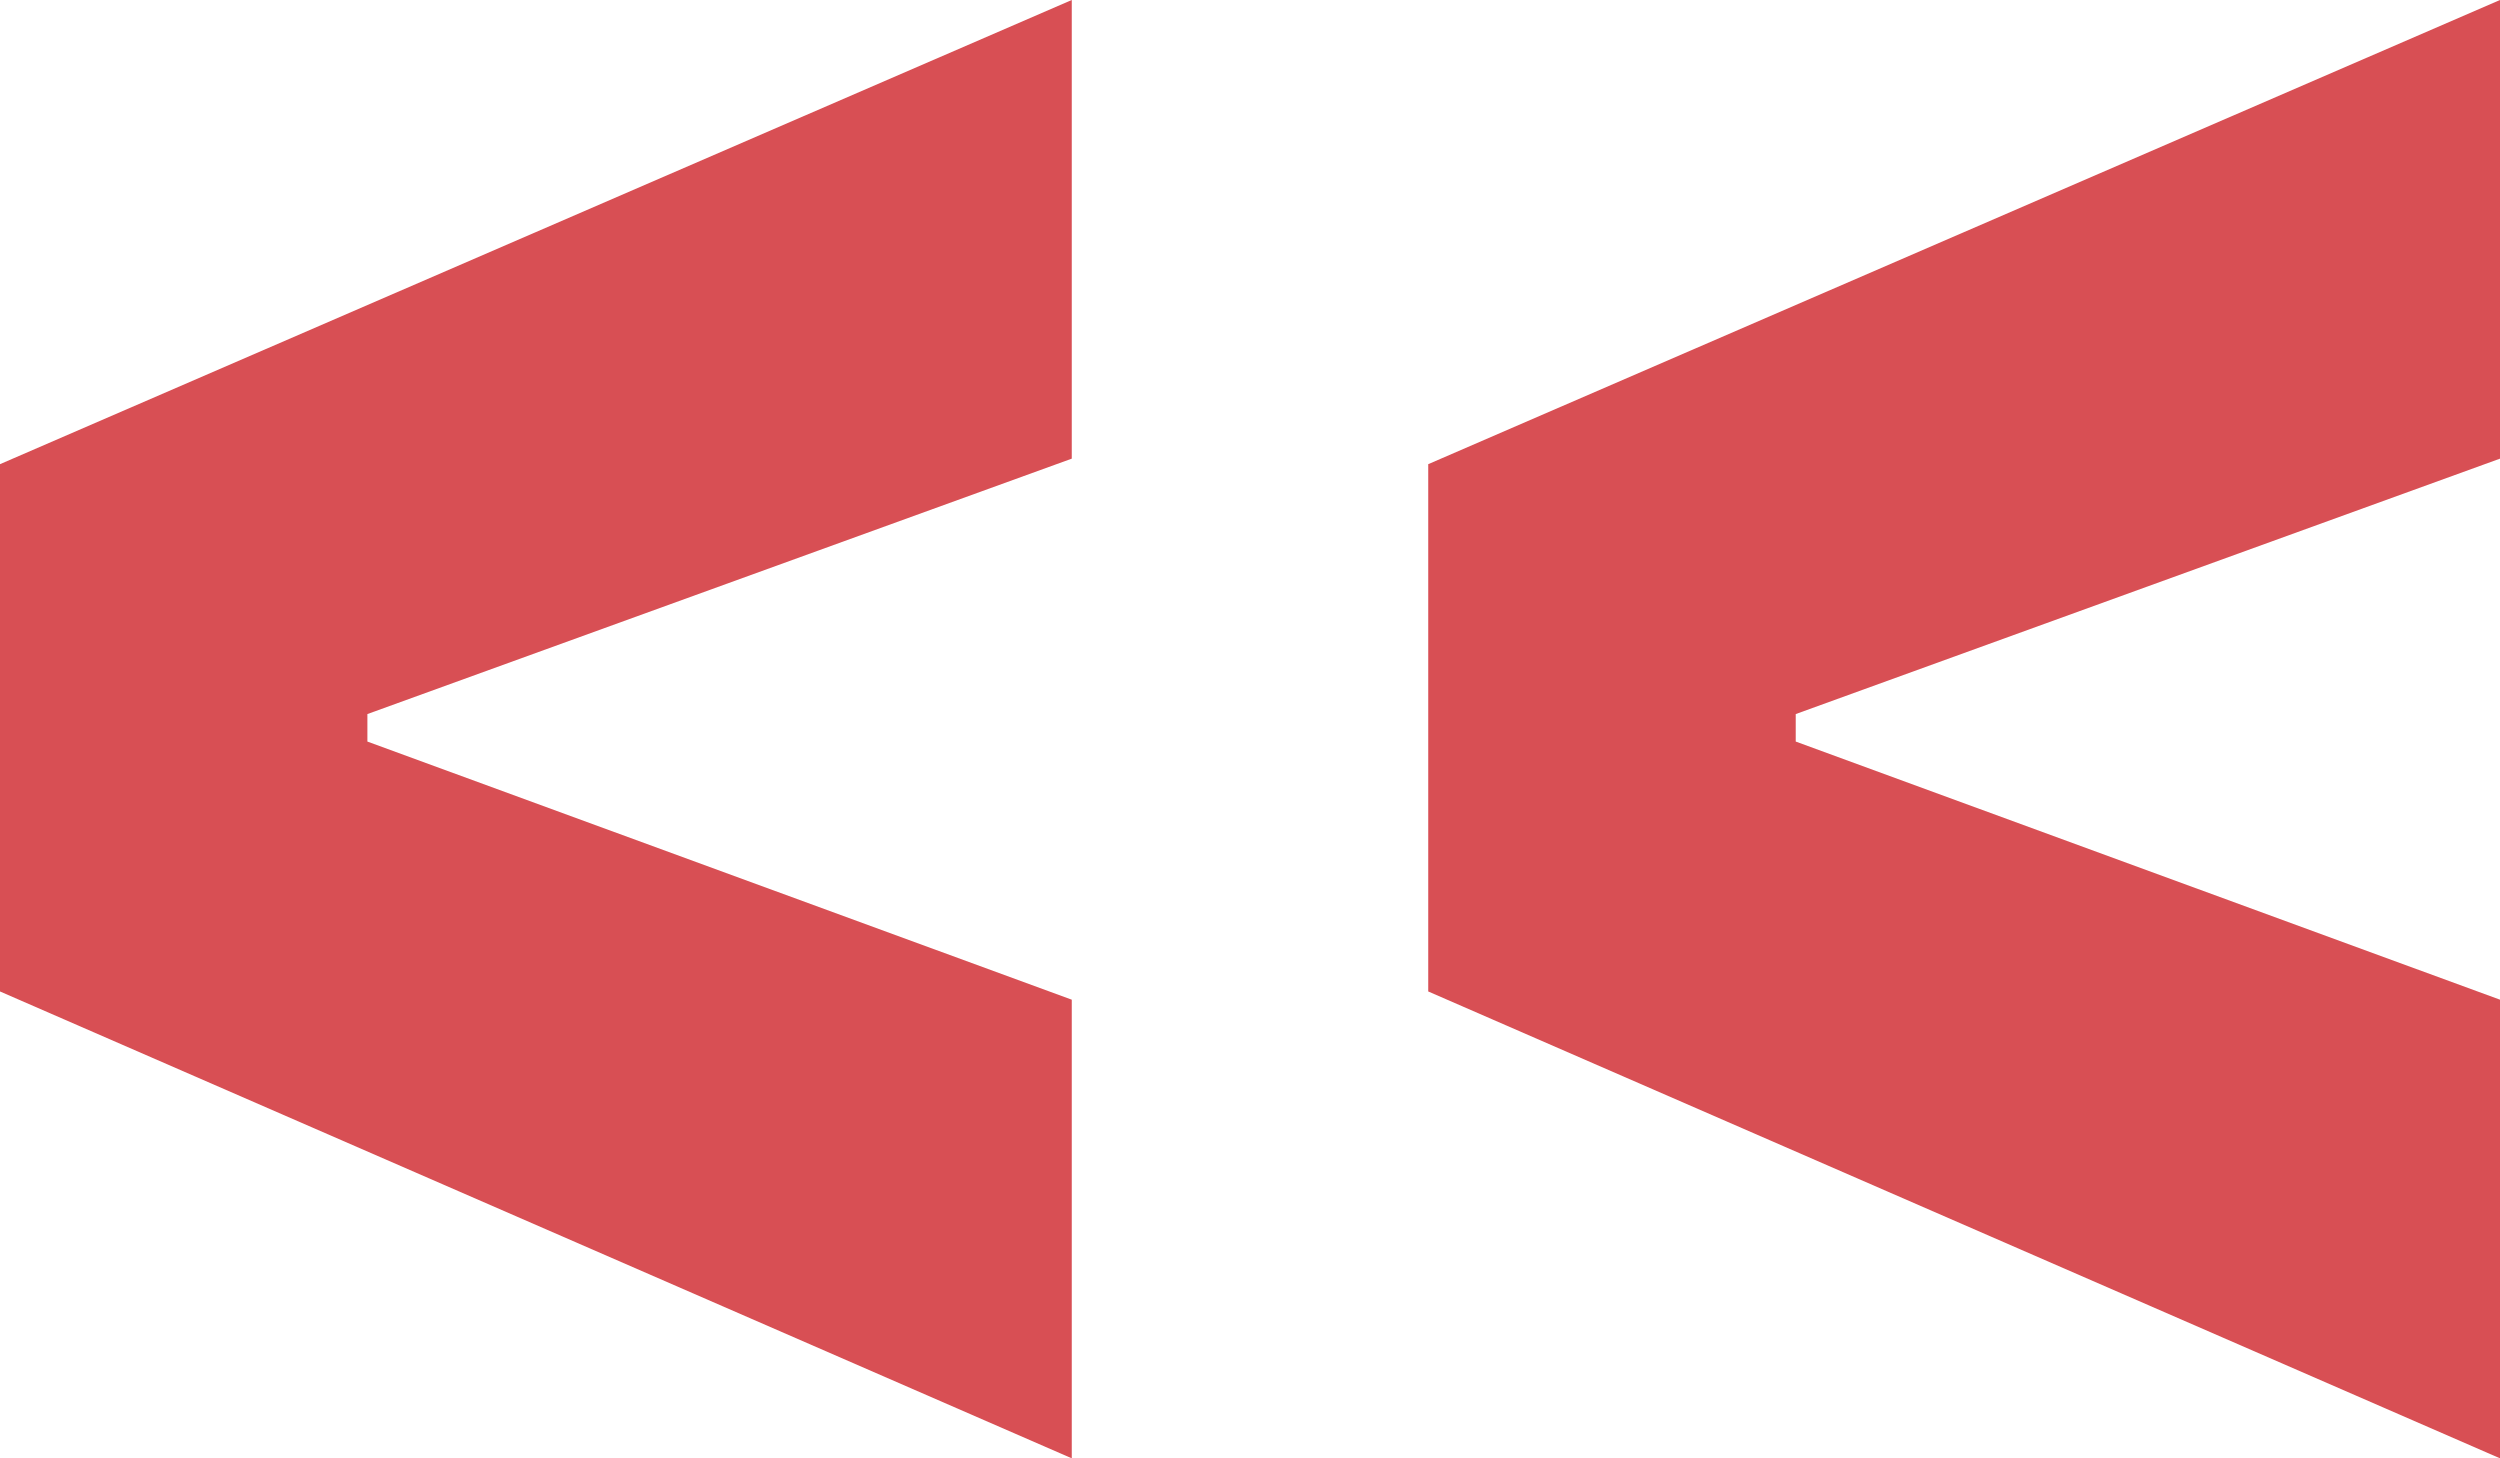 <svg width="24" height="14" viewBox="0 0 24 14" fill="none" xmlns="http://www.w3.org/2000/svg">
<path d="M13.711 9.518V4.456L24 0V4.403L17.239 6.855V7.119L24 9.597V14L13.711 9.518Z" fill="#D84F54"/>
<path d="M0 9.518V4.456L10.289 0V4.403L3.527 6.855V7.119L10.289 9.597V14L0 9.518Z" fill="#D84F54"/>
</svg>
